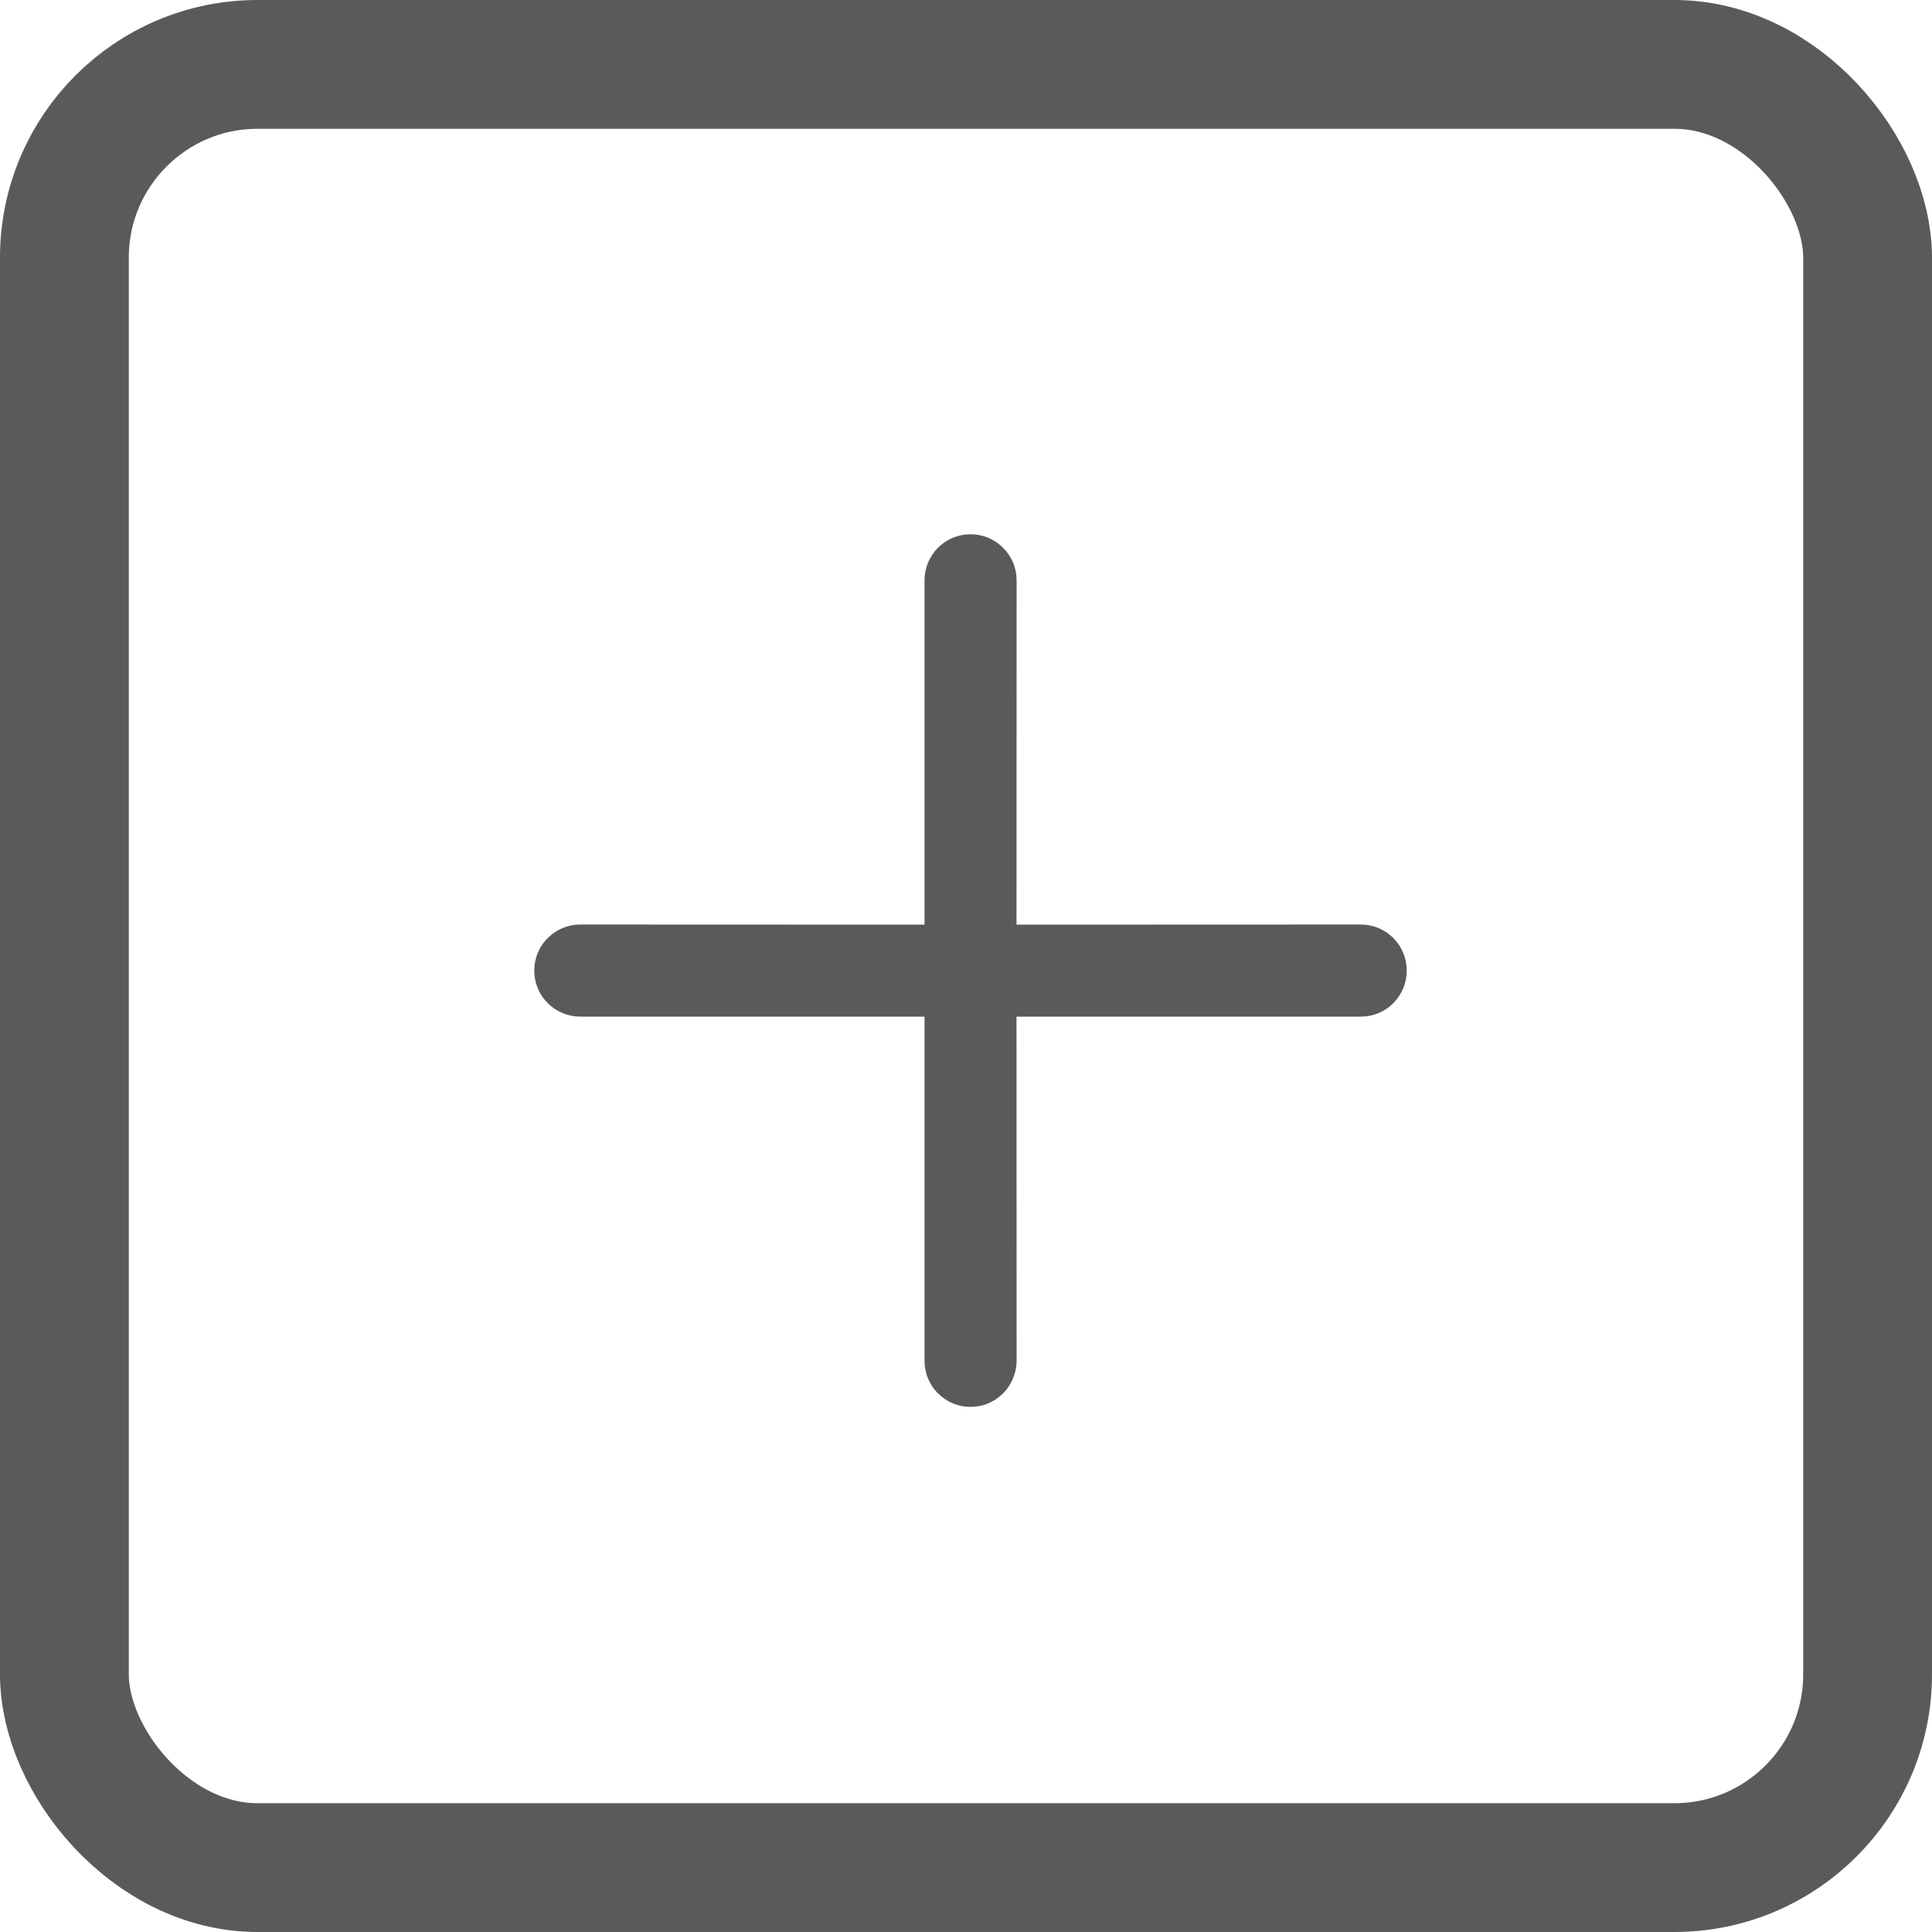 <svg width="15" height="15" viewBox="0 0 15 15" fill="none" xmlns="http://www.w3.org/2000/svg">
<rect x="0.5" y="0.5" width="14" height="14" rx="1.5" stroke="#5A5A5A"/>
<path d="M7.535 4.148C7.582 4.148 7.629 4.157 7.672 4.175C7.715 4.193 7.755 4.22 7.788 4.253C7.821 4.286 7.848 4.326 7.866 4.369C7.884 4.412 7.893 4.459 7.893 4.506L7.892 7.179L10.565 7.178C10.612 7.178 10.658 7.187 10.702 7.205C10.745 7.223 10.785 7.25 10.818 7.283C10.851 7.316 10.877 7.355 10.895 7.399C10.913 7.442 10.922 7.489 10.922 7.536C10.922 7.583 10.913 7.629 10.895 7.672C10.877 7.716 10.851 7.755 10.818 7.788C10.785 7.822 10.745 7.848 10.702 7.866C10.658 7.884 10.612 7.893 10.565 7.893L7.892 7.893L7.893 10.566C7.893 10.612 7.883 10.659 7.865 10.702C7.847 10.746 7.821 10.785 7.788 10.818C7.755 10.851 7.715 10.878 7.672 10.896C7.629 10.914 7.582 10.923 7.535 10.923C7.488 10.923 7.442 10.914 7.398 10.896C7.355 10.878 7.316 10.851 7.282 10.818C7.249 10.785 7.223 10.746 7.205 10.702C7.187 10.659 7.178 10.612 7.178 10.566L7.178 7.893L4.505 7.893C4.458 7.893 4.412 7.884 4.369 7.866C4.325 7.848 4.286 7.822 4.253 7.788C4.219 7.755 4.193 7.716 4.175 7.672C4.157 7.629 4.148 7.583 4.148 7.536C4.148 7.489 4.157 7.442 4.175 7.399C4.193 7.355 4.219 7.316 4.253 7.283C4.286 7.25 4.325 7.223 4.369 7.205C4.412 7.187 4.458 7.178 4.505 7.178L7.178 7.179L7.178 4.506C7.178 4.459 7.187 4.412 7.205 4.369C7.223 4.326 7.249 4.286 7.282 4.253C7.315 4.22 7.355 4.193 7.398 4.175C7.442 4.157 7.488 4.148 7.535 4.148Z" fill="#5A5A5A"/>
</svg>
